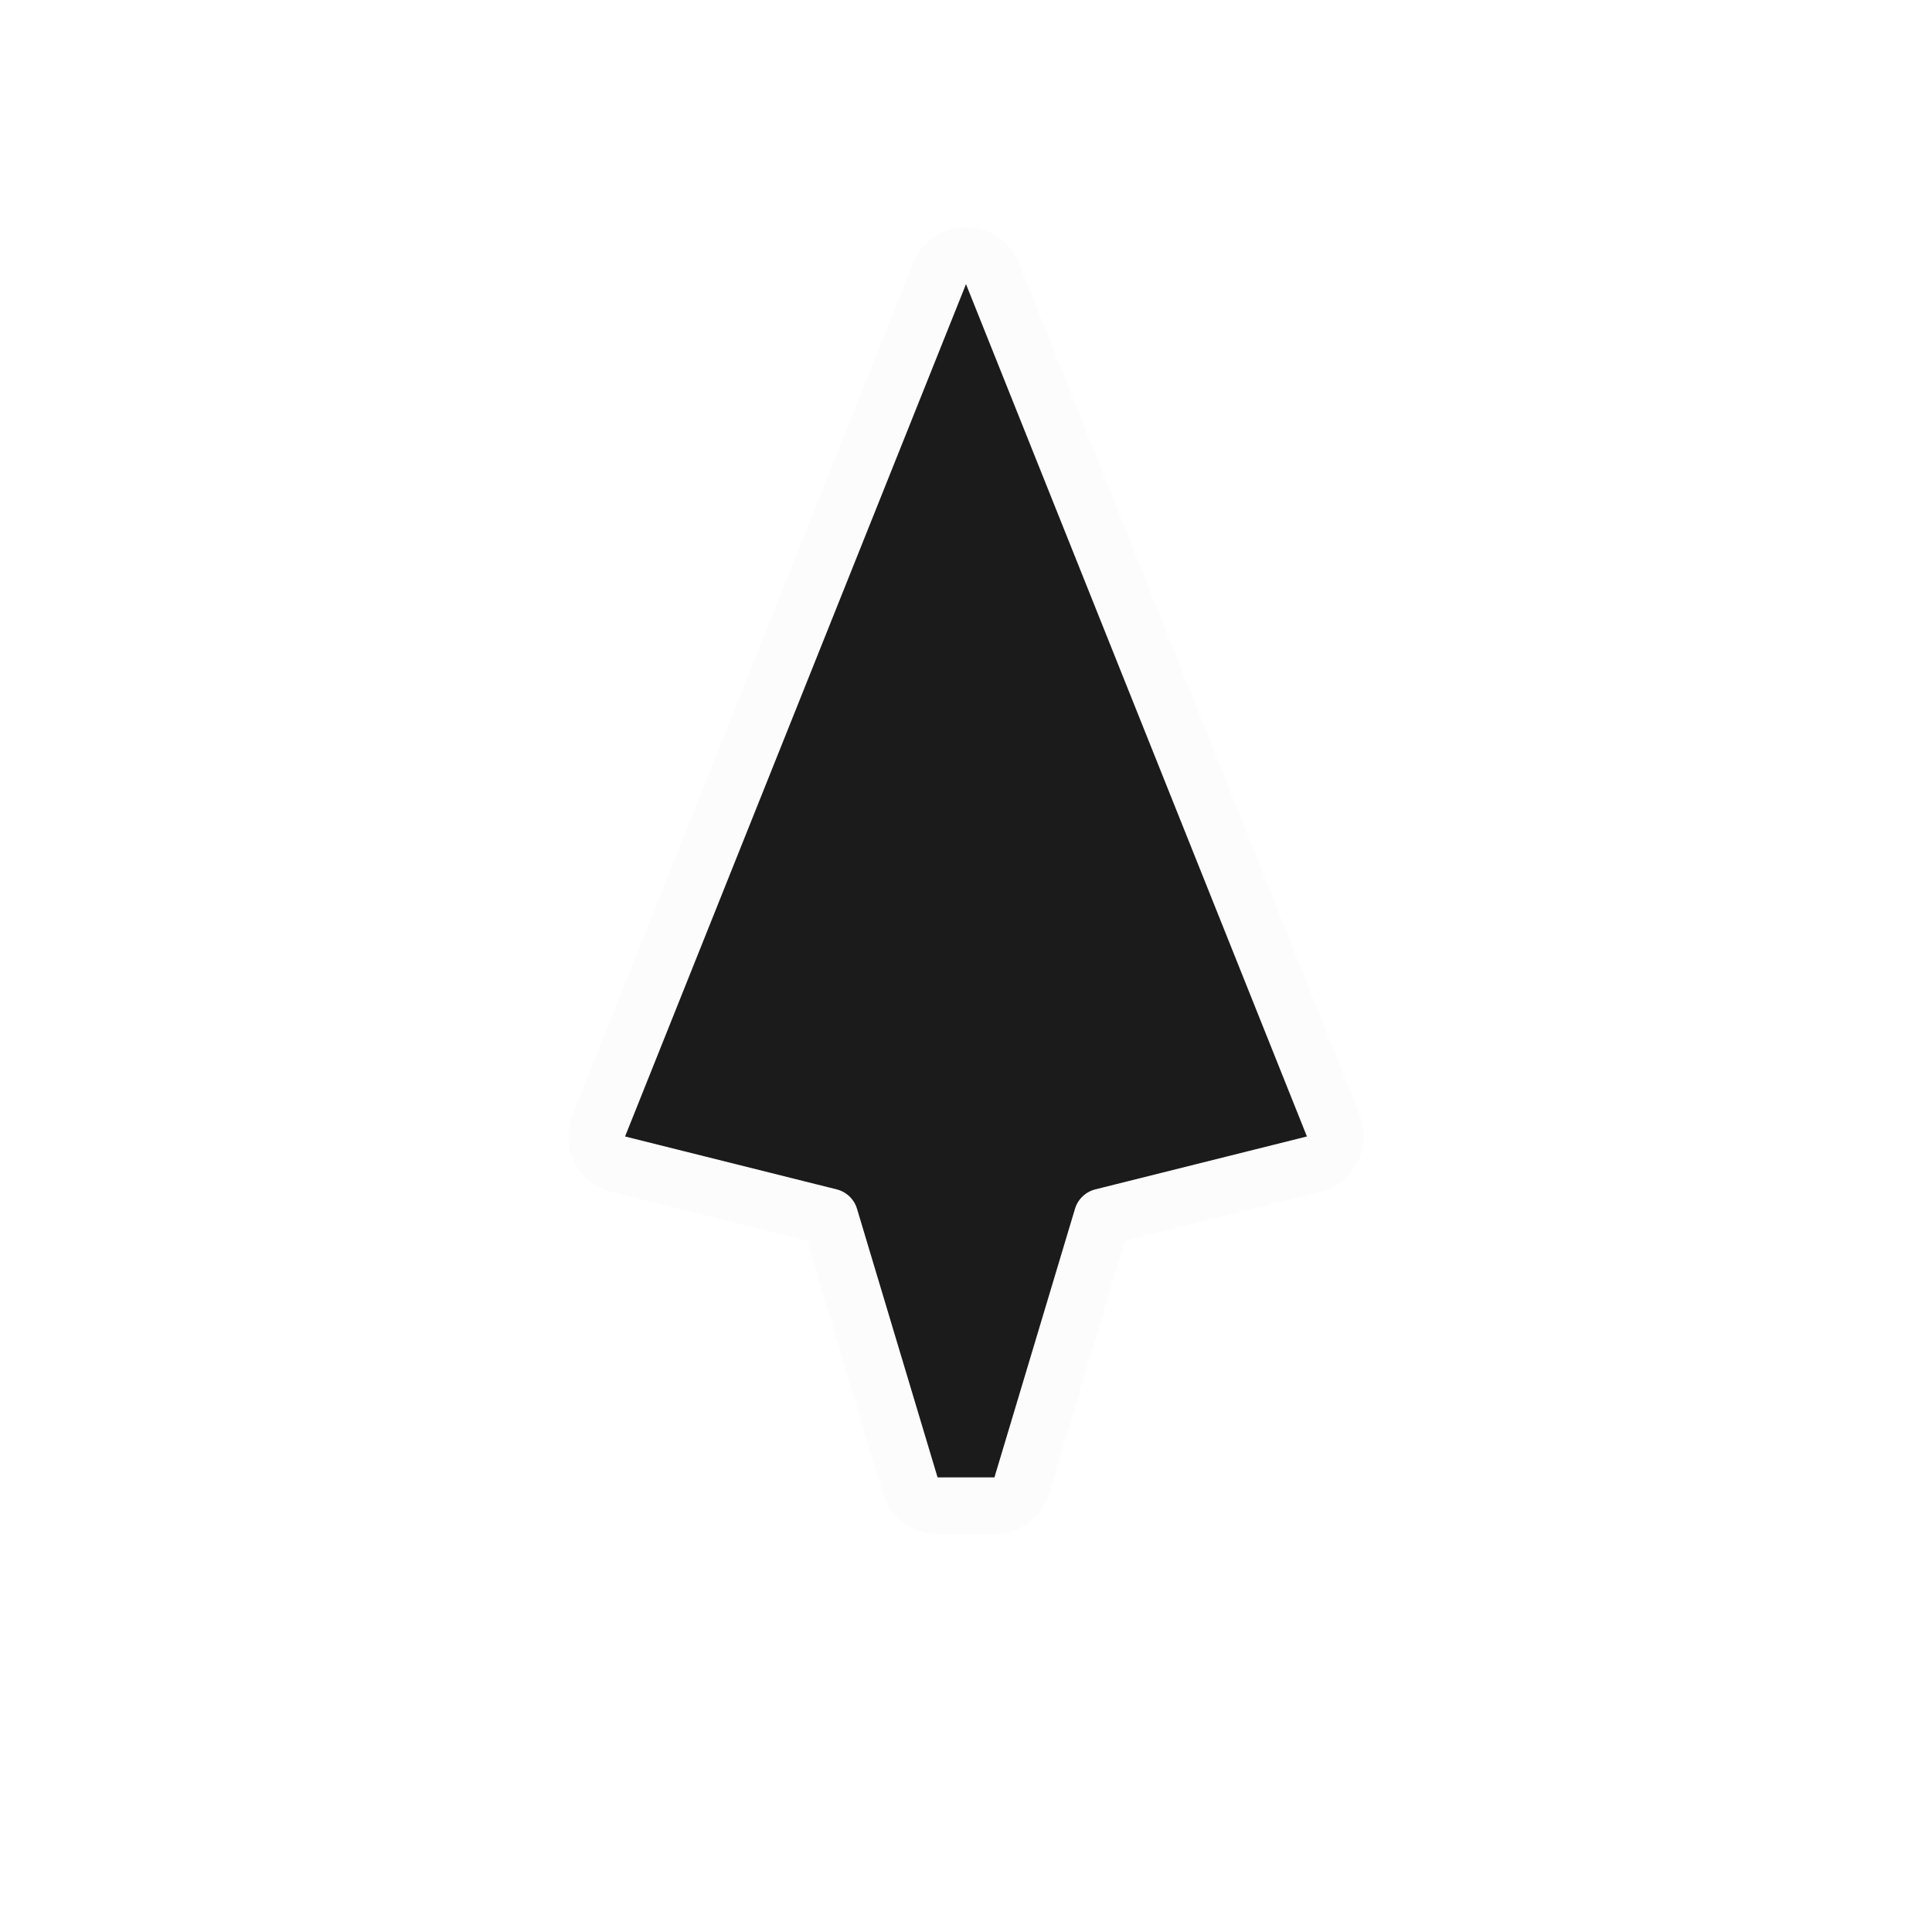 <svg width="34" height="34" viewBox="0 0 34 34" fill="none" xmlns="http://www.w3.org/2000/svg">
<g filter="url(#filter0_d_102_21)">
<path d="M9.536 18.814C9.482 18.948 9.489 19.099 9.555 19.228C9.621 19.356 9.739 19.45 9.879 19.485L13.603 20.416L15.021 25.144C15.085 25.355 15.279 25.5 15.5 25.5L16.5 25.5C16.721 25.5 16.916 25.355 16.979 25.144L18.397 20.416L22.121 19.485C22.261 19.45 22.379 19.356 22.445 19.228C22.511 19.099 22.518 18.948 22.464 18.814L16.464 3.814C16.388 3.624 16.204 3.5 16 3.5C15.796 3.5 15.612 3.624 15.536 3.814L9.536 18.814Z" fill="#1B1B1B" stroke="#FCFCFC" stroke-linejoin="round"/>
</g>
<defs>
<filter id="filter0_d_102_21" x="0" y="0" width="34" height="34" filterUnits="userSpaceOnUse" color-interpolation-filters="sRGB">
<feFlood flood-opacity="0" result="BackgroundImageFix"/>
<feColorMatrix in="SourceAlpha" type="matrix" values="0 0 0 0 0 0 0 0 0 0 0 0 0 0 0 0 0 0 127 0" result="hardAlpha"/>
<feOffset dx="1" dy="1"/>
<feGaussianBlur stdDeviation="0.5"/>
<feColorMatrix type="matrix" values="0 0 0 0 0 0 0 0 0 0 0 0 0 0 0 0 0 0 0.25 0"/>
<feBlend mode="normal" in2="BackgroundImageFix" result="effect1_dropShadow_102_21"/>
<feBlend mode="normal" in="SourceGraphic" in2="effect1_dropShadow_102_21" result="shape"/>
</filter>
</defs>
</svg>
